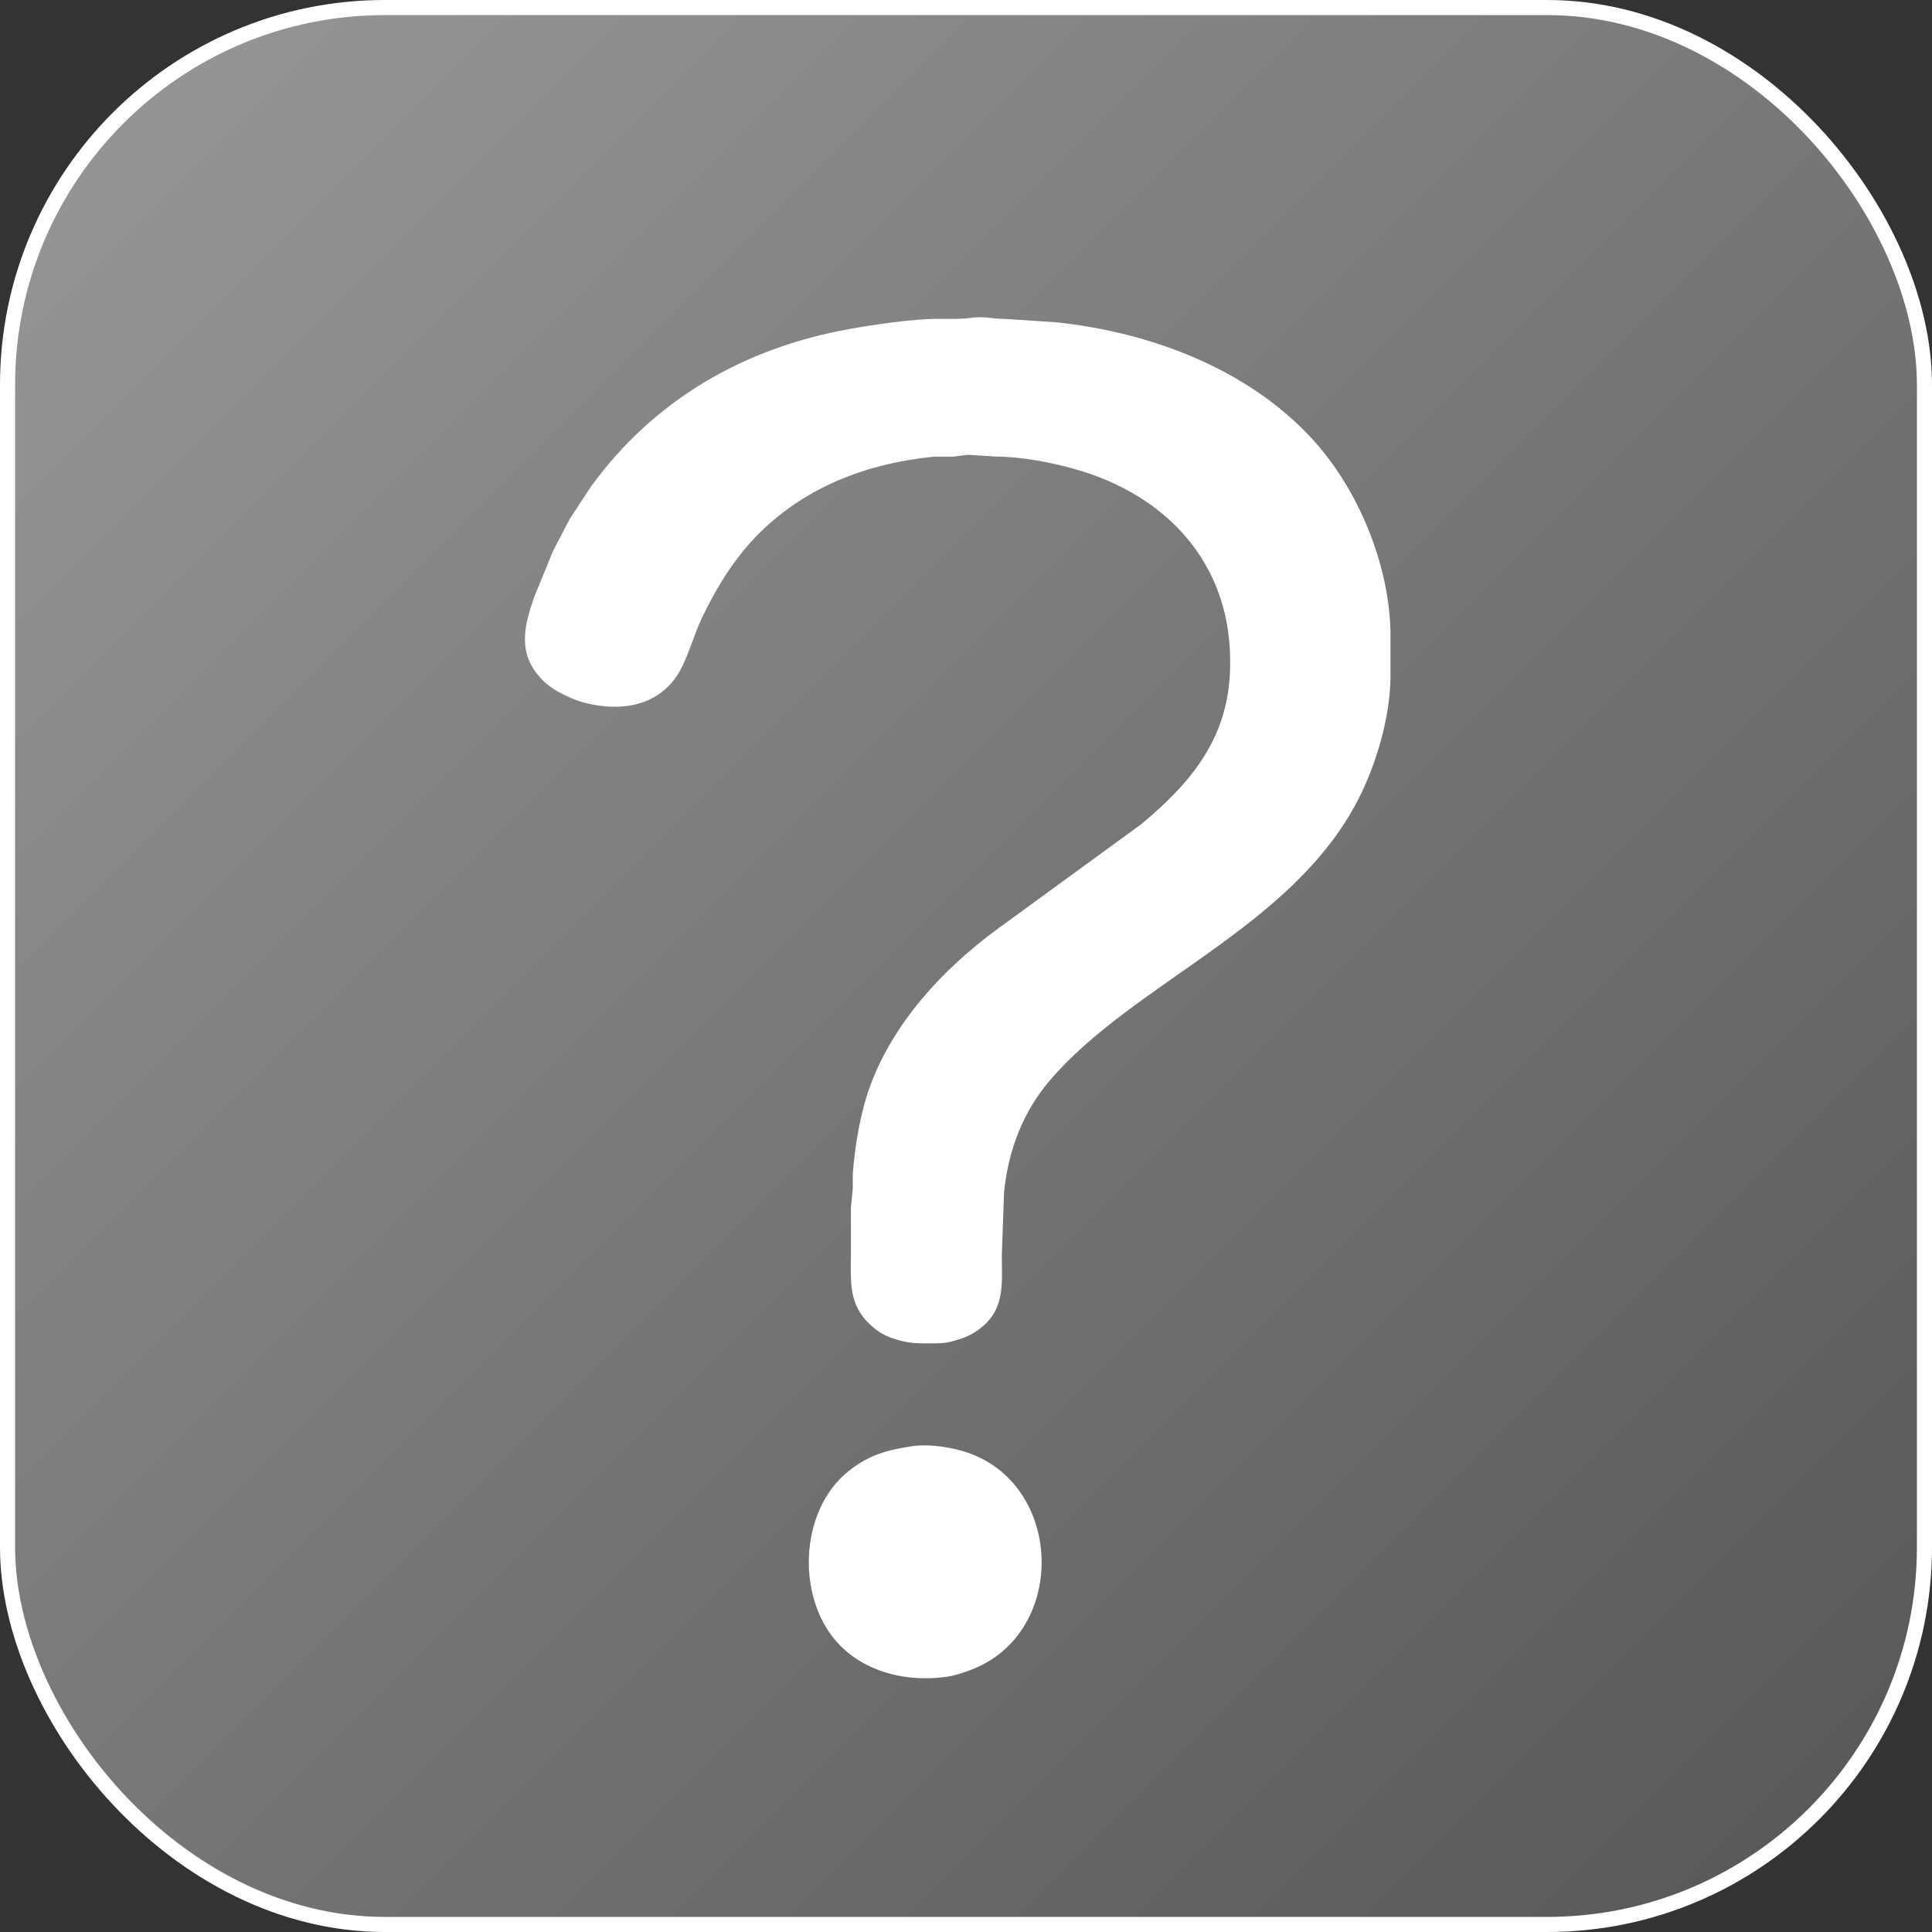 <?xml version="1.0" encoding="UTF-8" standalone="no"?>
<!DOCTYPE svg PUBLIC "-//W3C//DTD SVG 20010904//EN"
              "http://www.w3.org/TR/2001/REC-SVG-20010904/DTD/svg10.dtd">

<svg xmlns="http://www.w3.org/2000/svg"
     width="120px" height="120px"
     viewBox="0 0 1024 1024">

      <rect x="0" y="0" width="1024" height="1024" fill="#333333" stroke="none"/>

      <defs>
          <linearGradient id="myLinearGradient3" x1="0%" y1="0%" x2="100%" y2="100%" spreadMethod="pad">
             <stop offset="0%"   stop-color="#999" stop-opacity="1"/>
             <stop offset="100%" stop-color="#555" stop-opacity="1" />
          </linearGradient>
      </defs>
 
      <rect x="4" y="4" width="1016px" height="1016px" rx="200" ry="200"
          style="fill:url(#myLinearGradient3); stroke: white; stroke-width: 8;" />

  <path id="Selection"
        fill="white" stroke="none" stroke-width="1"
        d="M 532.00,169.00
           C 532.00,169.00 560.00,170.84 560.00,170.84
             609.39,176.12 660.47,195.02 694.91,232.00
             719.91,258.85 736.94,300.12 737.00,337.00
             737.00,337.00 737.00,359.00 737.00,359.00
             736.75,380.33 729.48,405.14 719.74,424.00
             684.59,492.12 600.37,520.90 556.13,573.00
             541.99,589.66 534.26,610.35 532.17,632.00
             532.17,632.00 531.00,665.00 531.00,665.00
             531.00,681.52 533.05,695.34 517.00,705.89
             514.08,707.82 511.31,708.92 508.00,709.97
             503.33,711.46 500.90,711.94 496.00,712.00
             496.00,712.00 488.00,712.00 488.00,712.00
             483.38,711.94 479.43,711.31 475.00,709.96
             469.34,708.23 465.34,706.00 461.02,701.91
             449.60,691.11 451.00,679.26 451.00,665.00
             451.00,665.00 451.00,640.00 451.00,640.00
             451.00,640.00 452.00,630.00 452.00,630.00
             452.00,630.00 452.00,622.00 452.00,622.00
             453.09,607.35 456.04,589.79 461.05,576.00
             473.32,542.25 499.52,513.89 528.00,492.88
             528.00,492.88 605.00,436.75 605.00,436.75
             632.43,413.90 651.56,390.09 652.00,353.00
             652.00,353.00 652.00,349.00 652.00,349.00
             651.40,297.77 617.81,262.30 570.00,248.71
             557.11,245.04 541.39,242.07 528.00,242.00
             528.00,242.00 513.00,241.04 513.00,241.04
             513.00,241.04 505.00,242.04 505.00,242.04
             505.00,242.04 495.00,242.04 495.00,242.04
             460.48,245.46 428.11,257.43 403.01,282.04
             389.92,294.87 380.19,310.61 372.26,327.00
             367.63,336.55 364.19,350.05 358.90,358.00
             347.49,375.14 327.53,377.21 309.00,372.24
             304.69,371.09 299.91,368.85 296.00,366.69
             292.49,364.74 289.90,362.87 287.09,359.96
             274.06,346.46 277.74,331.73 283.31,316.00
             283.31,316.00 293.14,292.00 293.14,292.00
             293.14,292.00 302.01,275.00 302.01,275.00
             302.01,275.00 313.15,258.00 313.15,258.00
             346.70,211.82 394.25,184.48 450.00,174.42
             463.34,172.02 483.69,169.02 497.00,169.00
             503.01,168.99 509.03,169.27 515.00,168.42
             522.14,167.56 525.09,168.97 532.00,169.00 Z
           M 507.00,768.24
           C 561.35,781.03 567.22,858.07 521.00,882.22
             516.08,884.79 507.48,887.91 502.00,888.70
             482.25,891.56 460.72,887.16 446.04,872.91
             421.64,849.23 422.99,800.77 450.00,779.52
             460.93,770.91 470.67,768.44 484.00,766.42
             491.44,765.52 499.72,766.52 507.00,768.24 Z" />
</svg>
